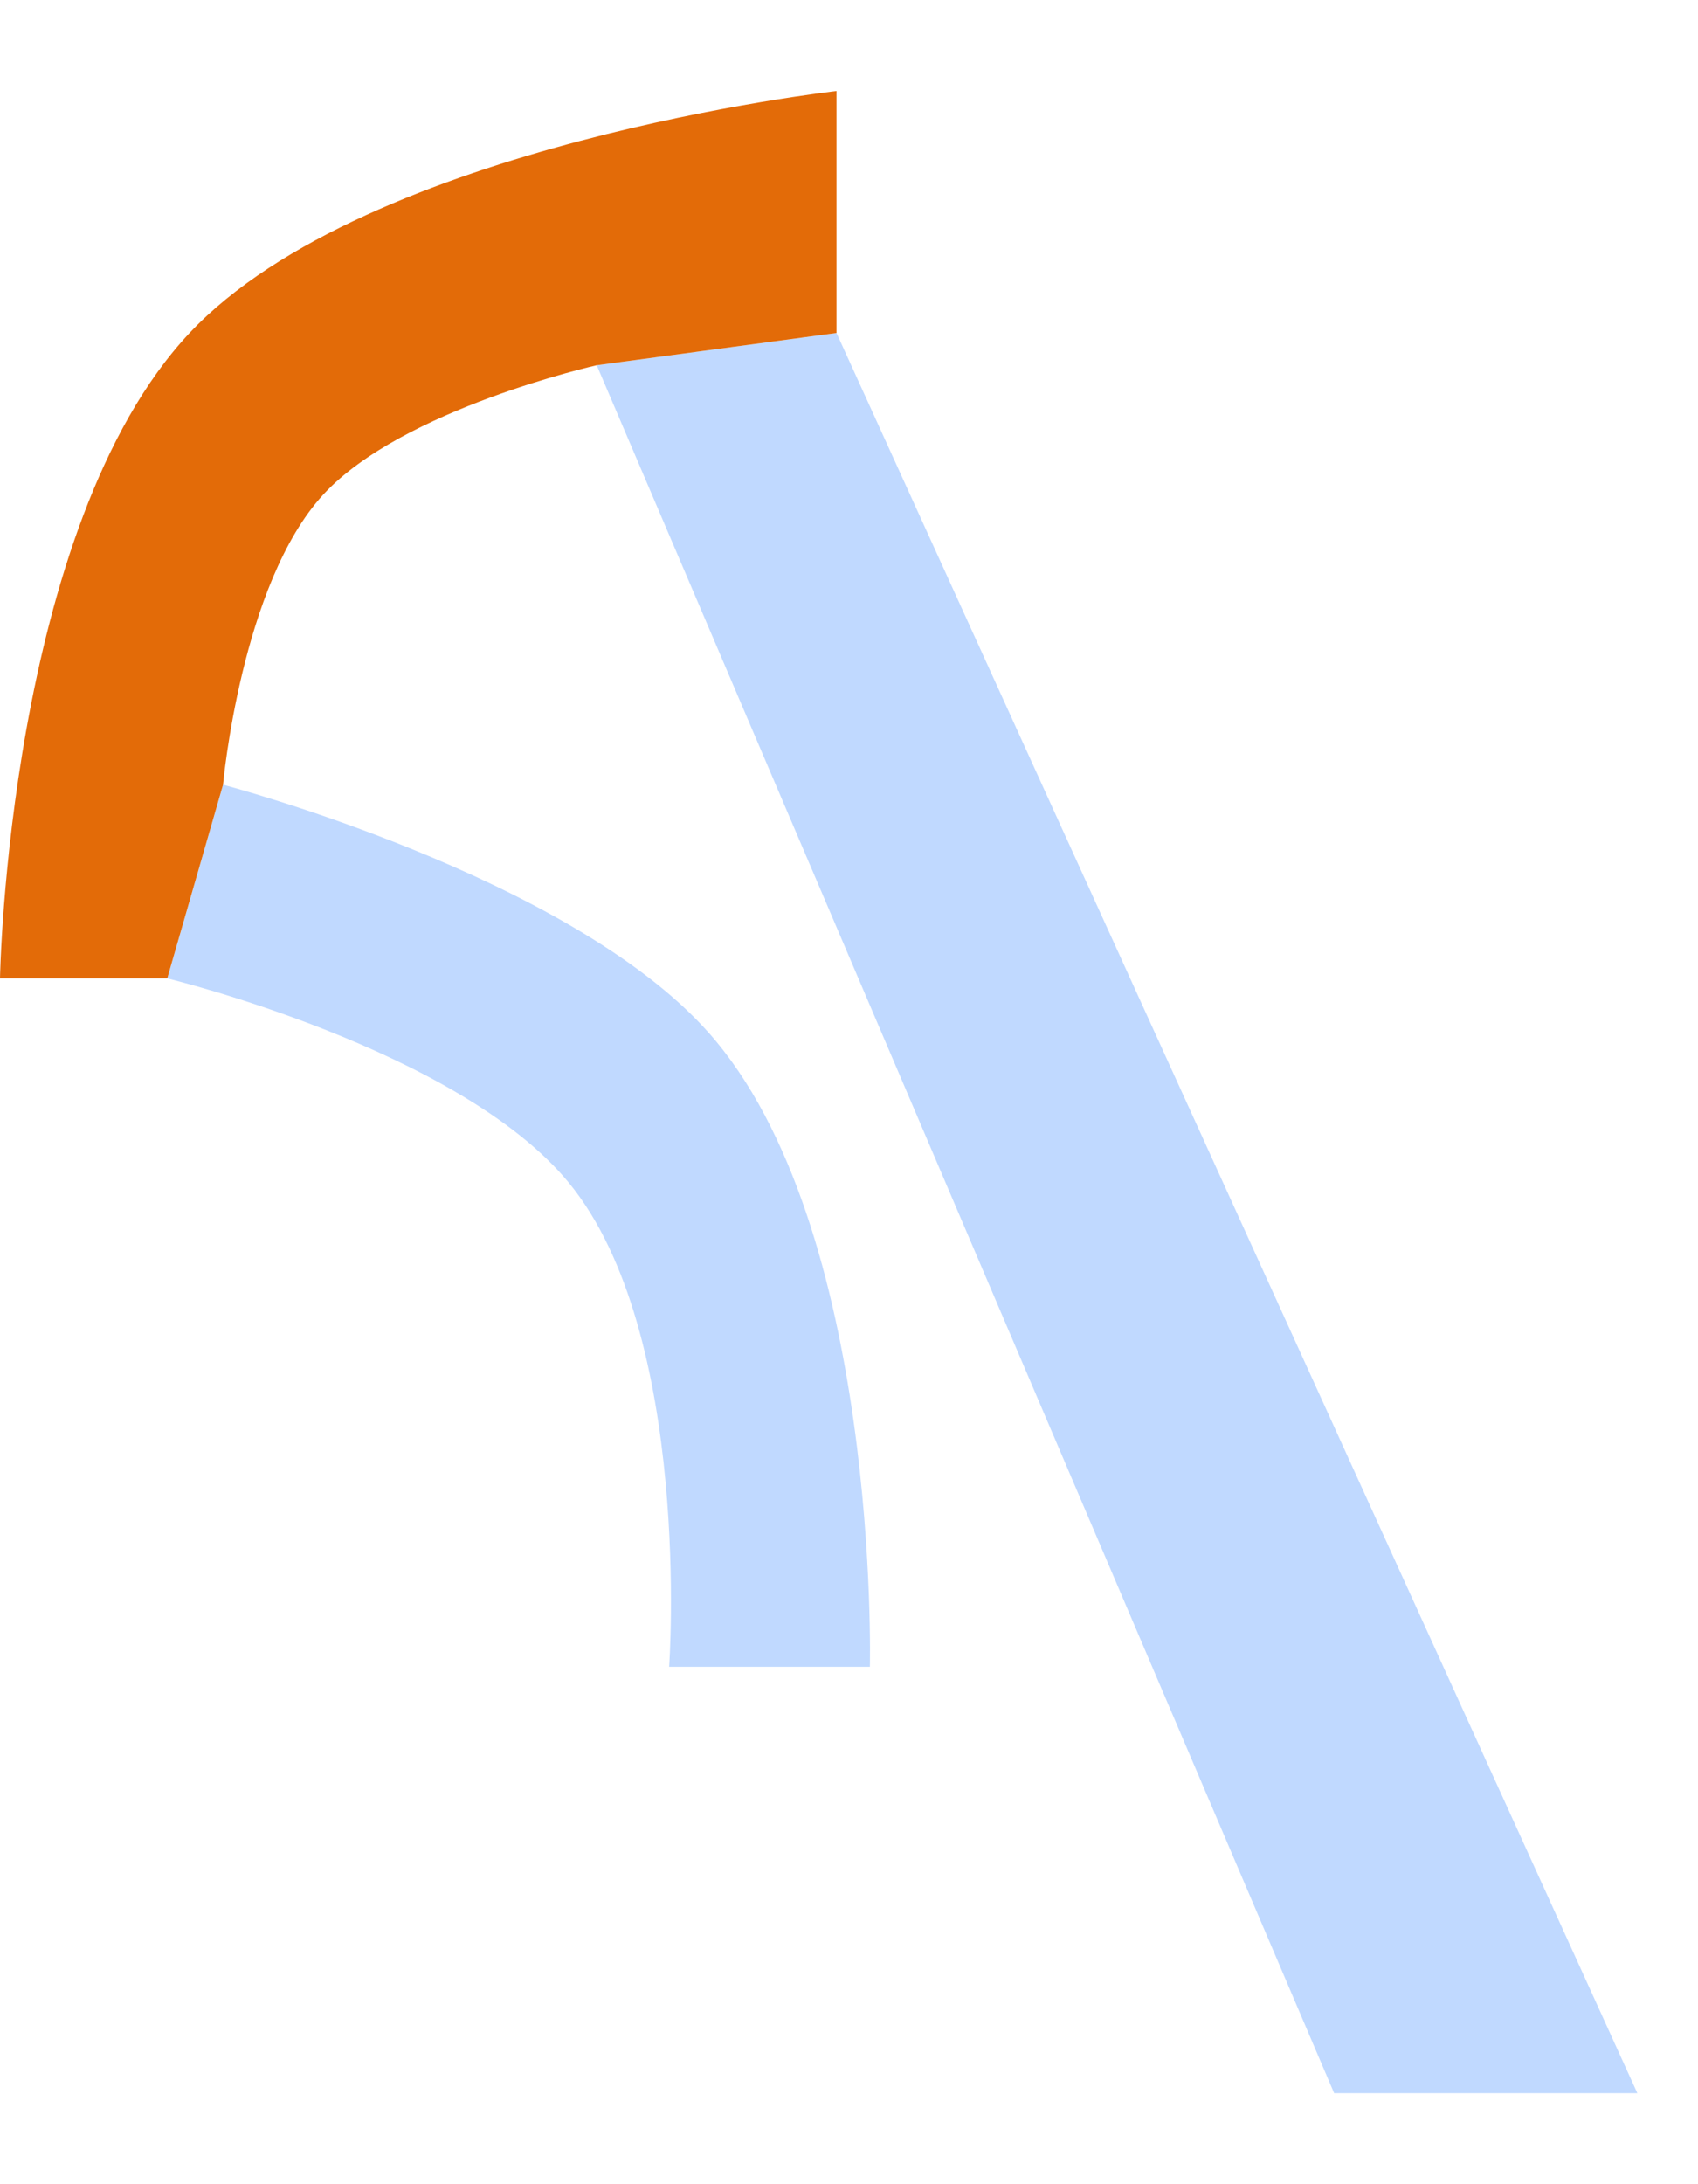 <svg width="14" height="18" viewBox="0 0 14 18" fill="none" xmlns="http://www.w3.org/2000/svg">
<path fill-rule="evenodd" clip-rule="evenodd" d="M5.517 13.736H7.172C7.172 13.736 7.261 10.101 5.839 8.506C4.688 7.214 1.839 6.467 1.839 6.467L1.379 8.063C1.379 8.063 3.782 8.643 4.69 9.747C5.713 10.993 5.517 13.736 5.517 13.736ZM13.5 17.25L6.897 2.744L4.92 3.01L11 17.25H13.5Z" fill="#C0D9FF"/>
<path d="M0 8.063H1.379L1.839 6.467C1.839 6.467 1.987 4.81 2.667 4.074C3.318 3.369 4.92 3.01 4.92 3.01L6.897 2.744V0.75C6.897 0.75 3.029 1.184 1.563 2.744C0.063 4.341 0 8.063 0 8.063Z" fill="#E36B08"/>
</svg>
